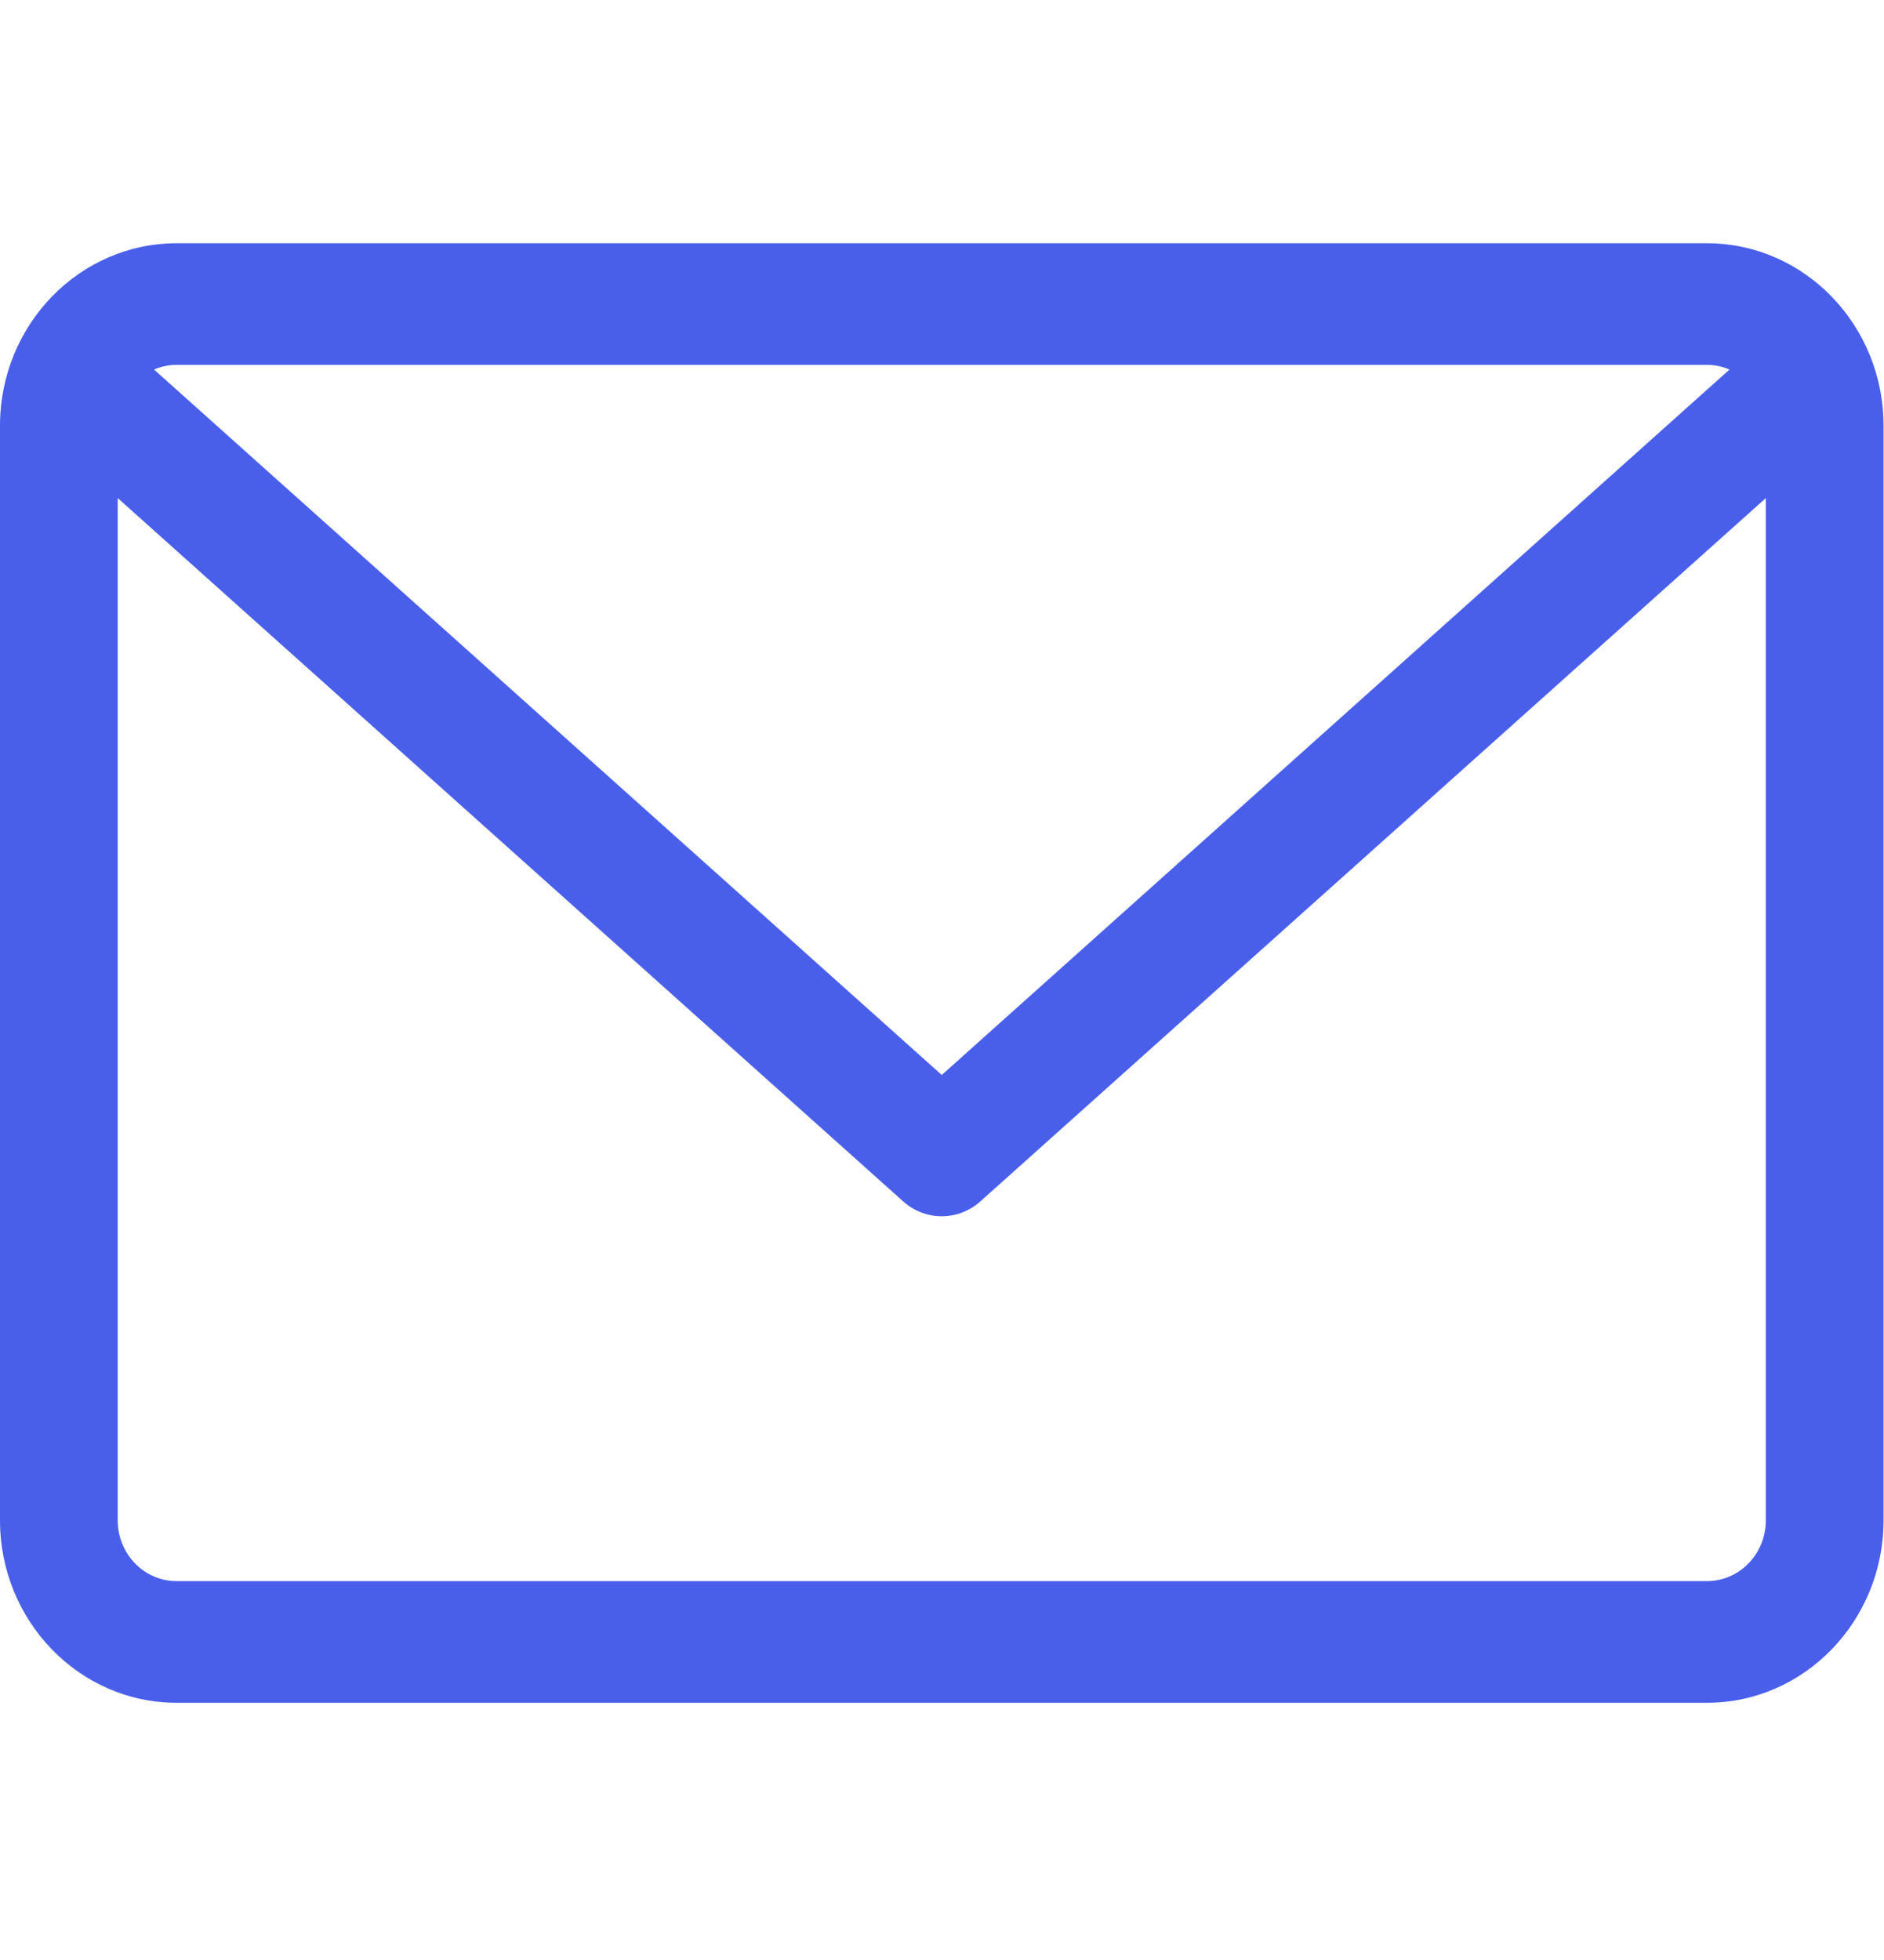 <svg width="25" height="26" viewBox="0 0 25 26" fill="none" xmlns="http://www.w3.org/2000/svg"><path d="M22.651 3.227H2.343C1.051 3.227 0 4.312 0 5.647V20.168C0 21.502 1.051 22.588 2.343 22.588H22.651C23.943 22.588 24.994 21.502 24.994 20.168V5.647C24.994 4.312 23.943 3.227 22.651 3.227ZM22.651 4.84C22.757 4.84 22.858 4.863 22.95 4.902L12.497 14.26L2.044 4.902C2.136 4.863 2.237 4.84 2.343 4.84H22.651ZM22.651 20.974H2.343C1.912 20.974 1.562 20.613 1.562 20.168V6.607L11.985 15.937C12.133 16.069 12.315 16.134 12.497 16.134C12.679 16.134 12.862 16.069 13.009 15.937L23.432 6.607V20.168C23.432 20.613 23.082 20.974 22.651 20.974Z" fill="#495FEA"/></svg>